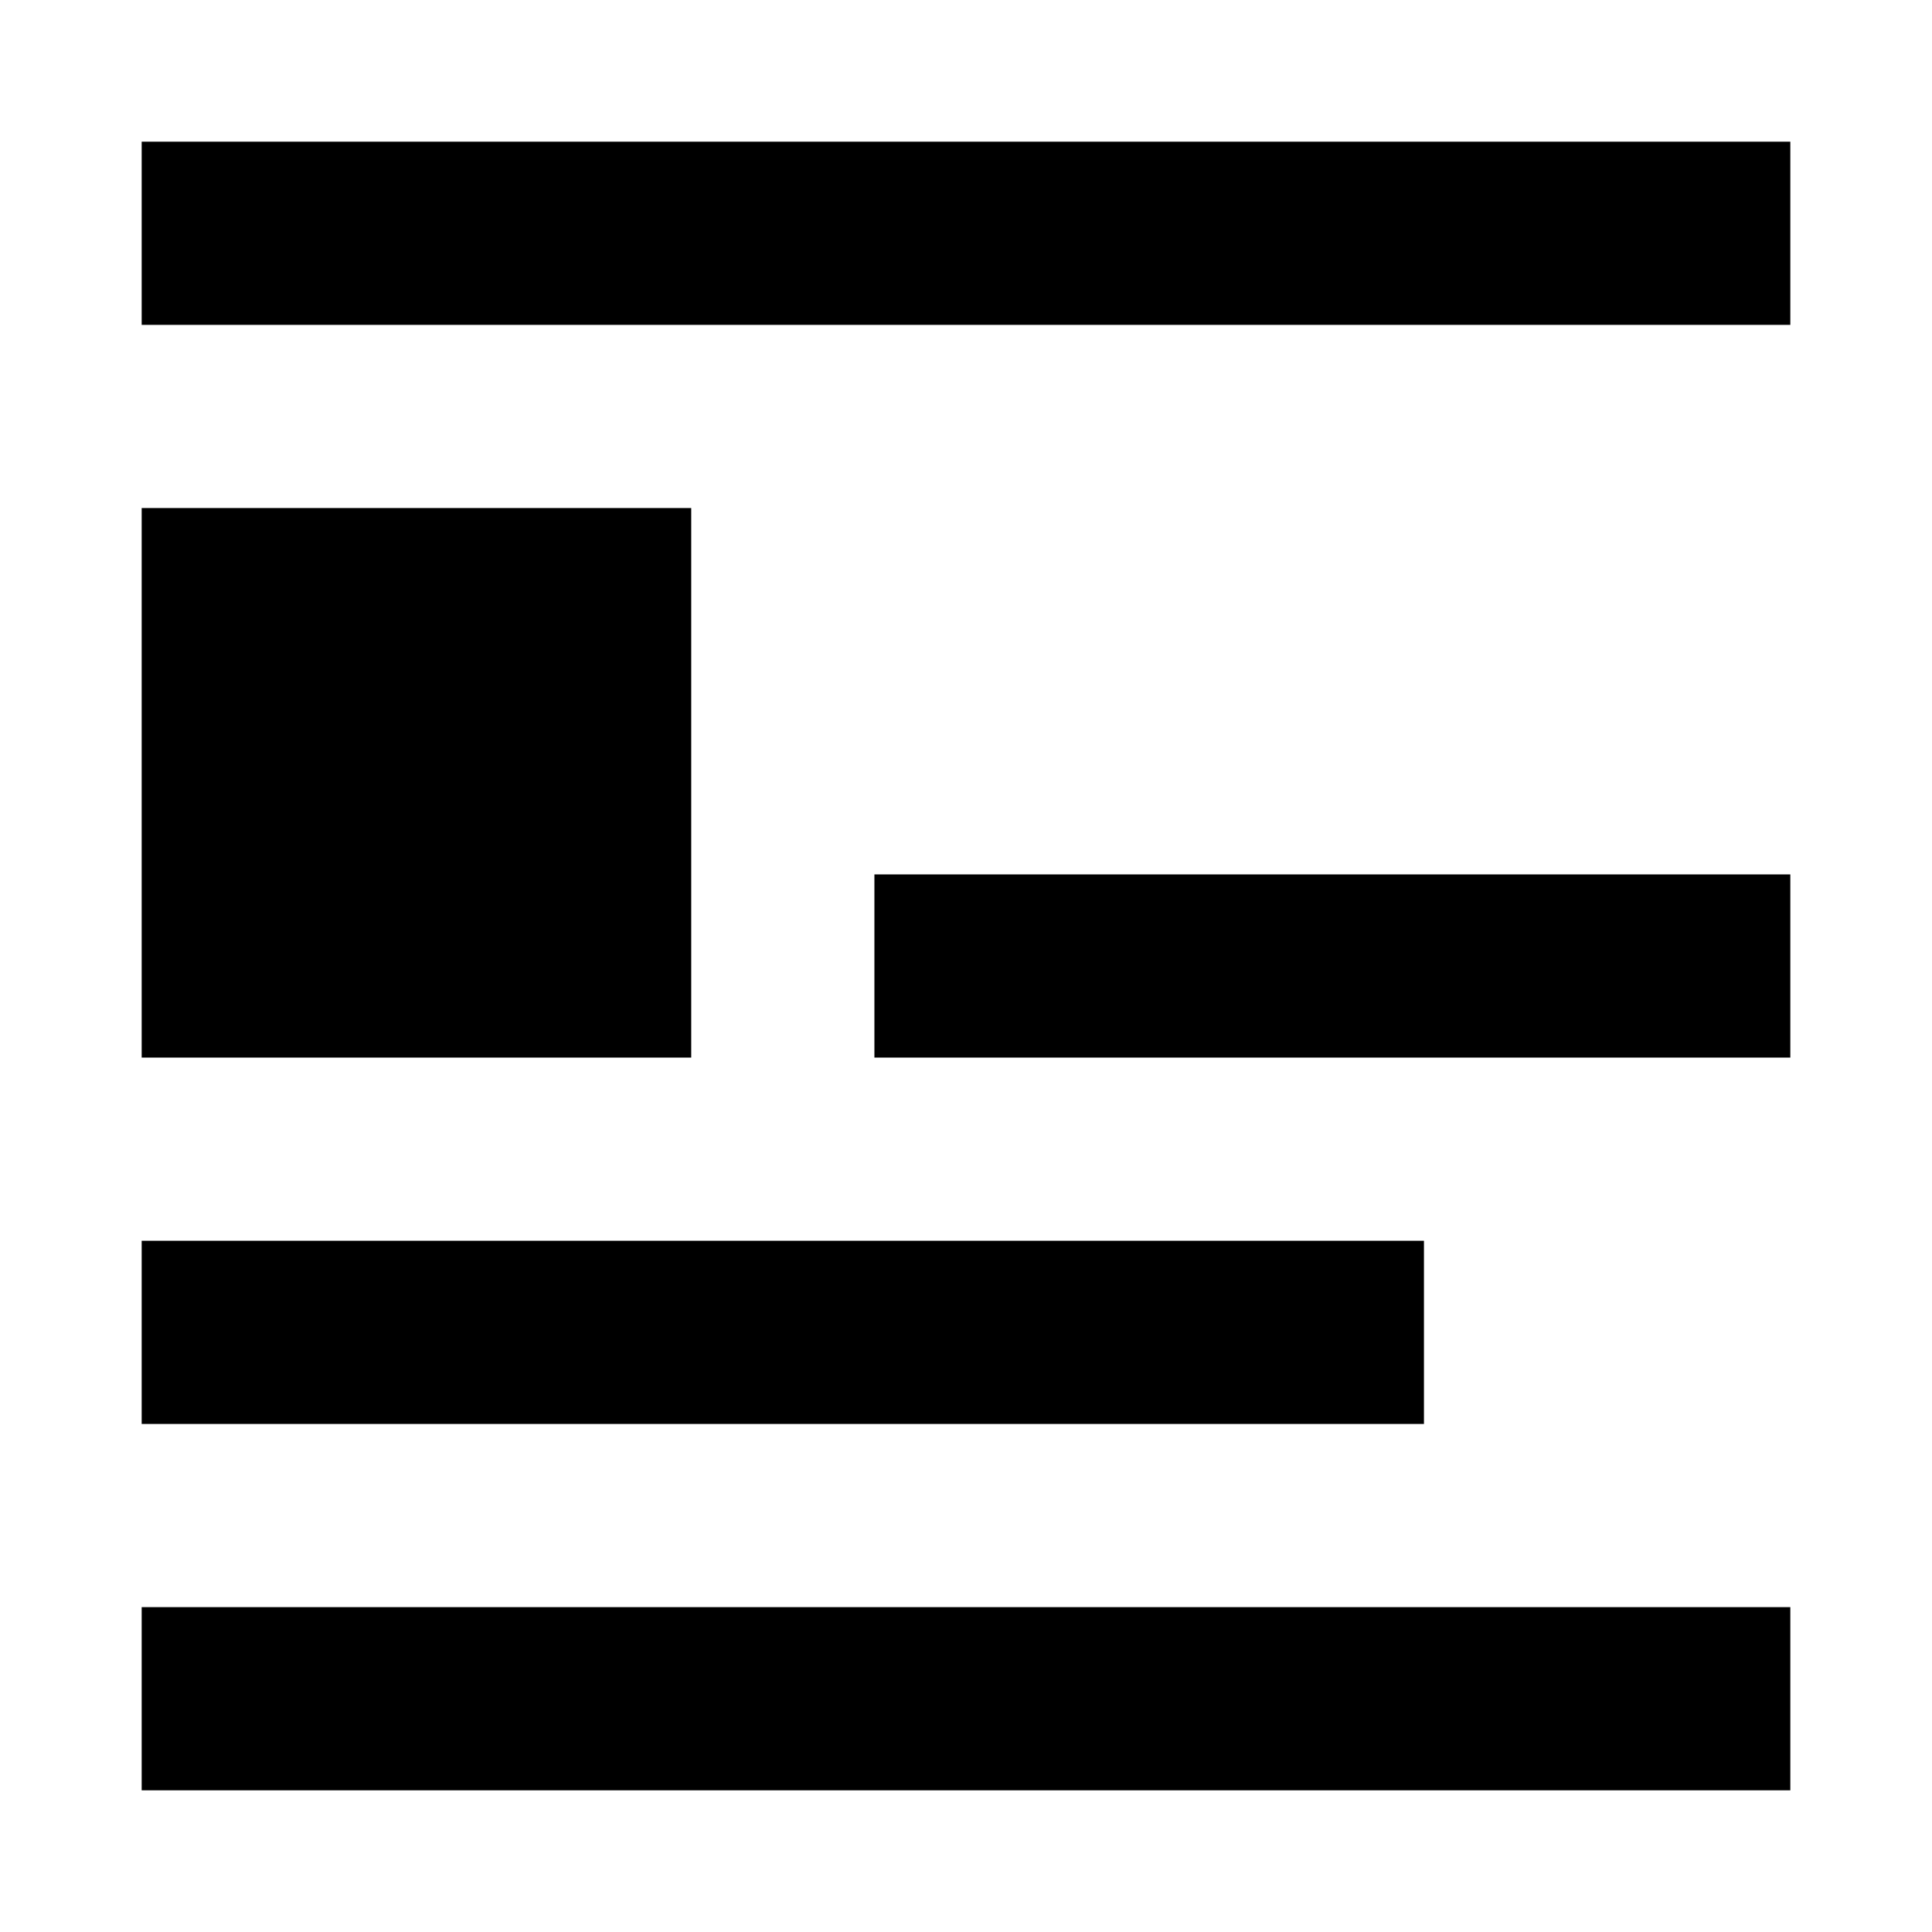 <svg t="1620441703367" class="icon" viewBox="0 0 1024 1024" version="1.1" xmlns="http://www.w3.org/2000/svg" p-id="931" width="32" height="32"><path d="M75.093 269.274L366.364 269.274 366.364 560.545 75.093 560.545 75.093 269.274M75.093 75.093L948.907 75.093 948.907 172.184 75.093 172.184 75.093 75.093M948.907 463.455L948.907 560.545 463.455 560.545 463.455 463.455 948.907 463.455M75.093 657.636L754.726 657.636 754.726 754.726 75.093 754.726 75.093 657.636M75.093 851.816L948.907 851.816 948.907 948.907 75.093 948.907 75.093 851.816Z" p-id="932"></path></svg>